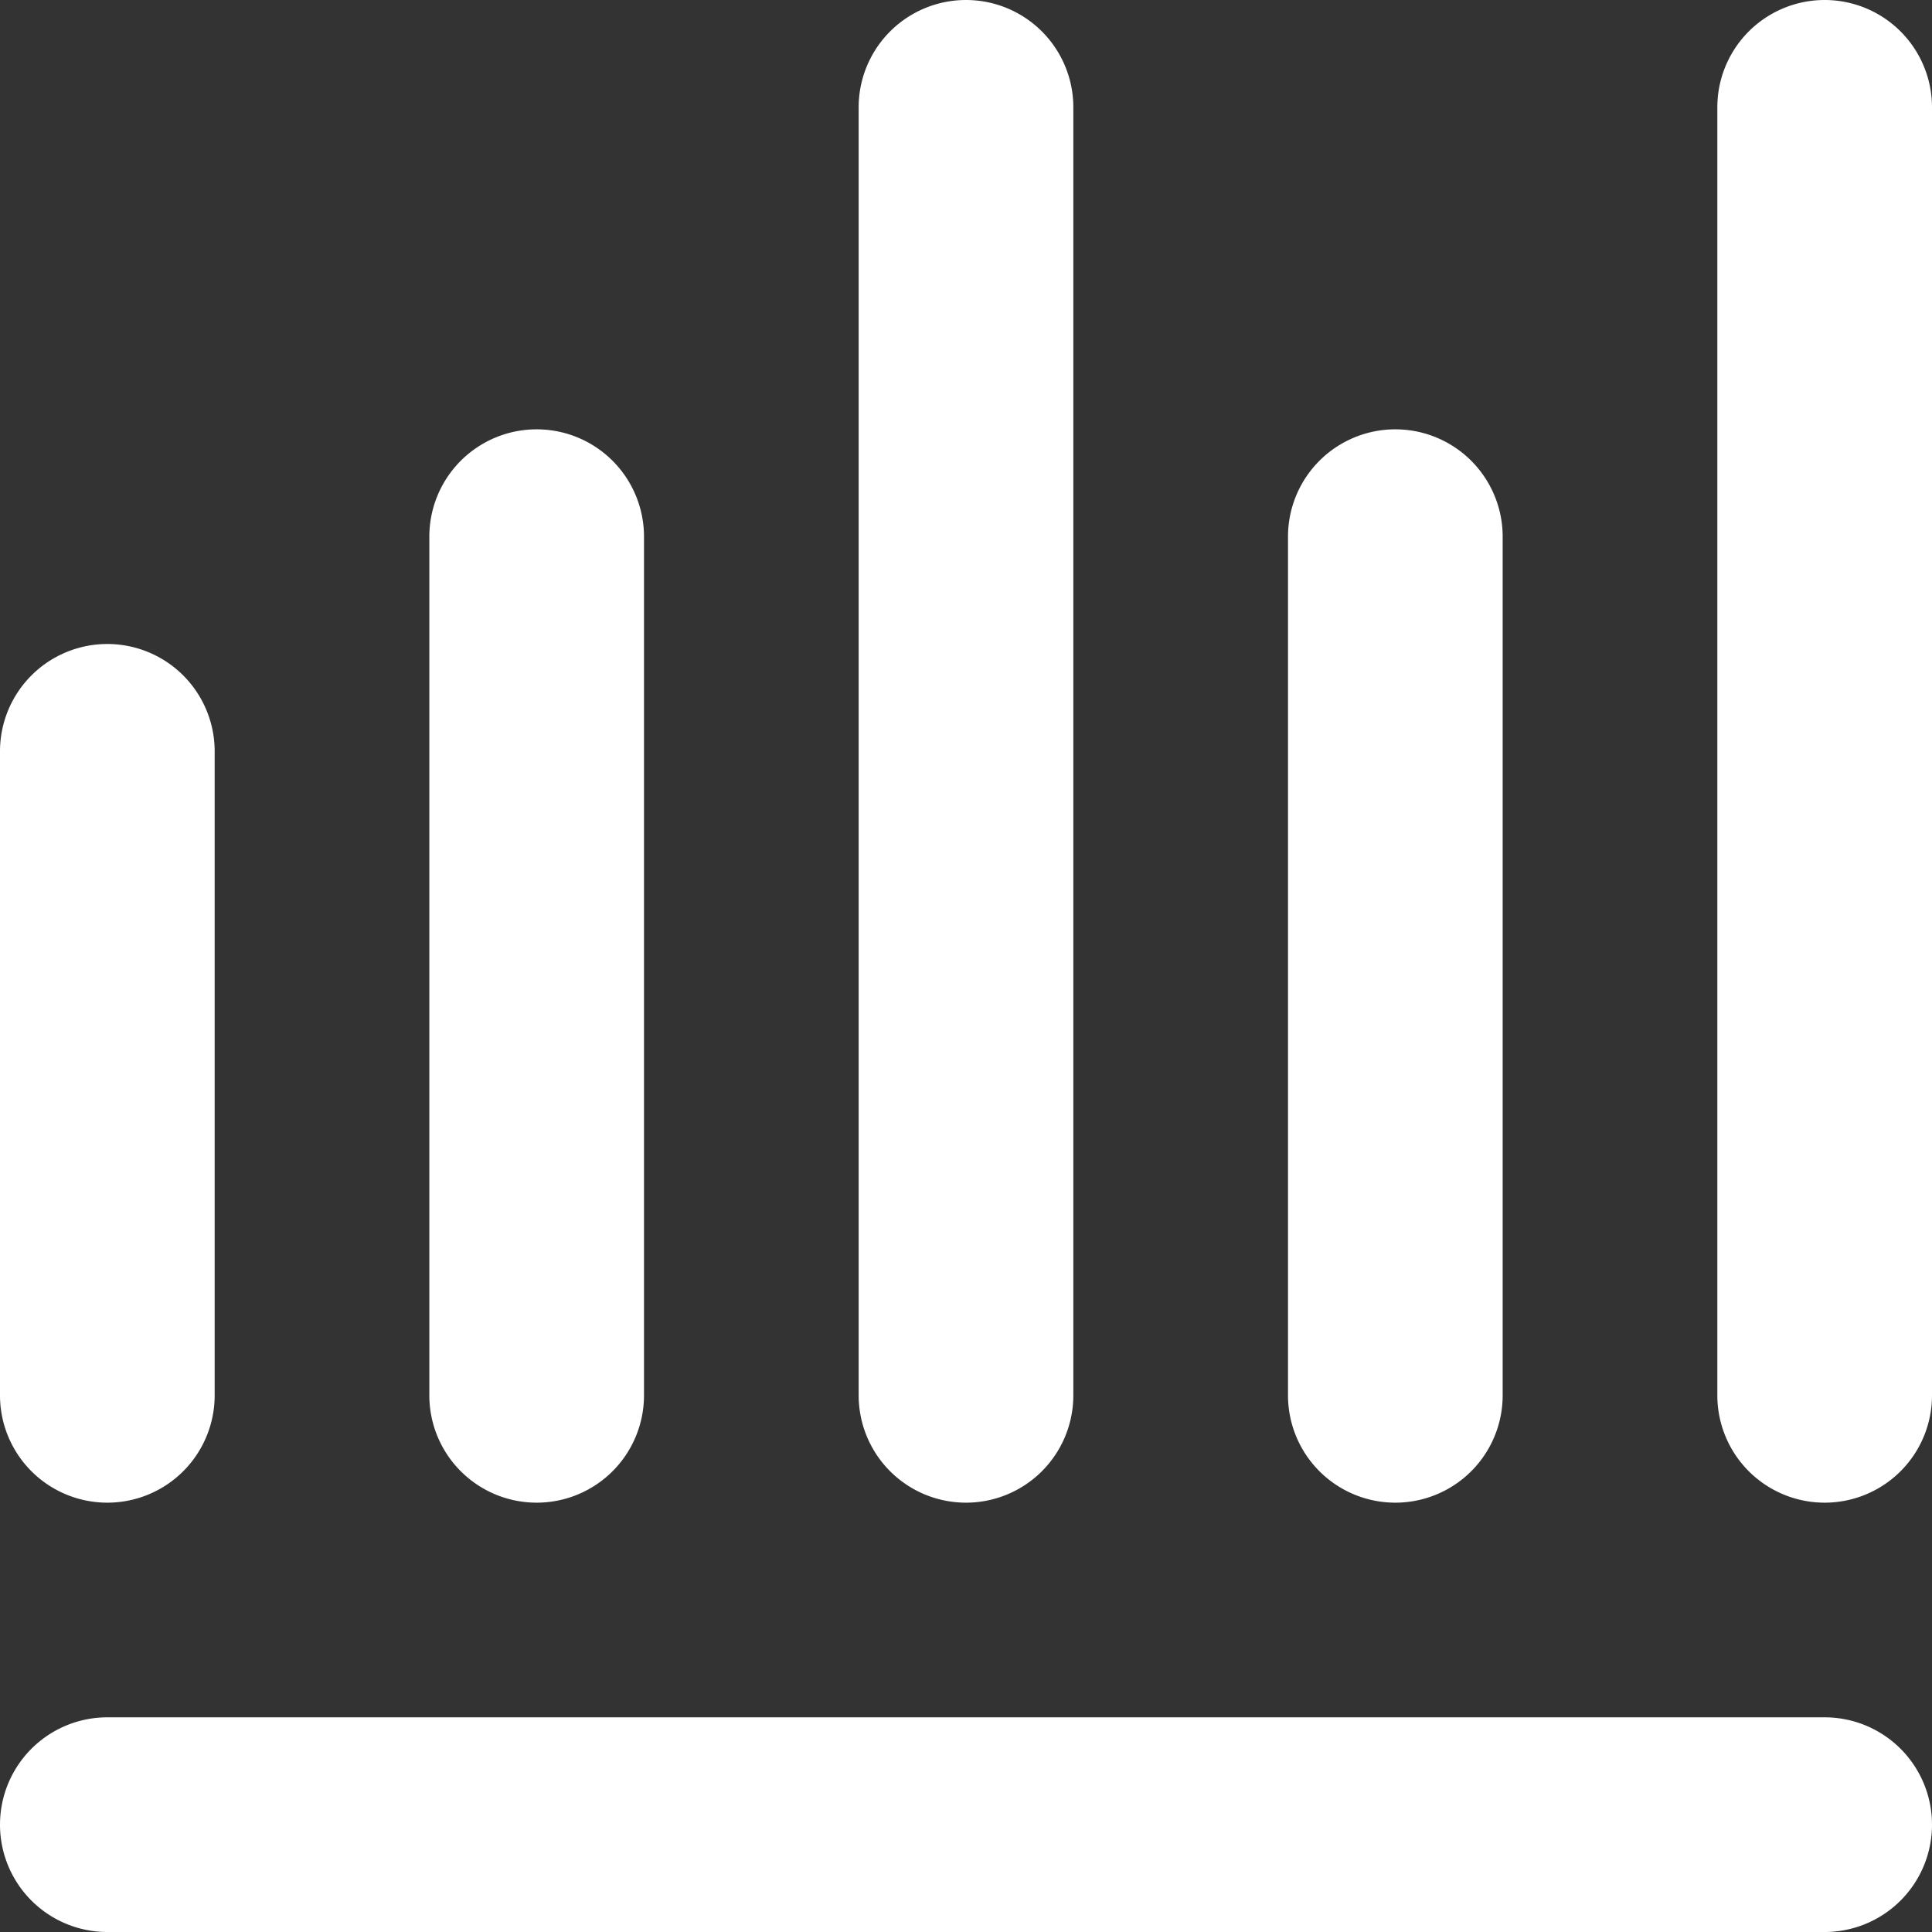 <svg xmlns="http://www.w3.org/2000/svg" width="18" height="18"><rect width="100%" height="100%" fill="#333333" stroke="none"/><path fill="#fff" fill-rule="evenodd" d="M17 14a1 1 0 0 1-1-1V1a1 1 0 0 1 2 0v12a1 1 0 0 1-1 1zm-4 0a1 1 0 0 1-1-1V5a1 1 0 0 1 2 0v8a1 1 0 0 1-1 1zm-4 0a1 1 0 0 1-1-1V1a1 1 0 0 1 2 0v12a1 1 0 0 1-1 1zm-4 0a1 1 0 0 1-1-1V5a1 1 0 0 1 2 0v8a1 1 0 0 1-1 1zm-4 0a1 1 0 0 1-1-1V7a1 1 0 0 1 2 0v6a1 1 0 0 1-1 1zm0 2h16a1 1 0 0 1 0 2H1a1 1 0 0 1 0-2z"/></svg>